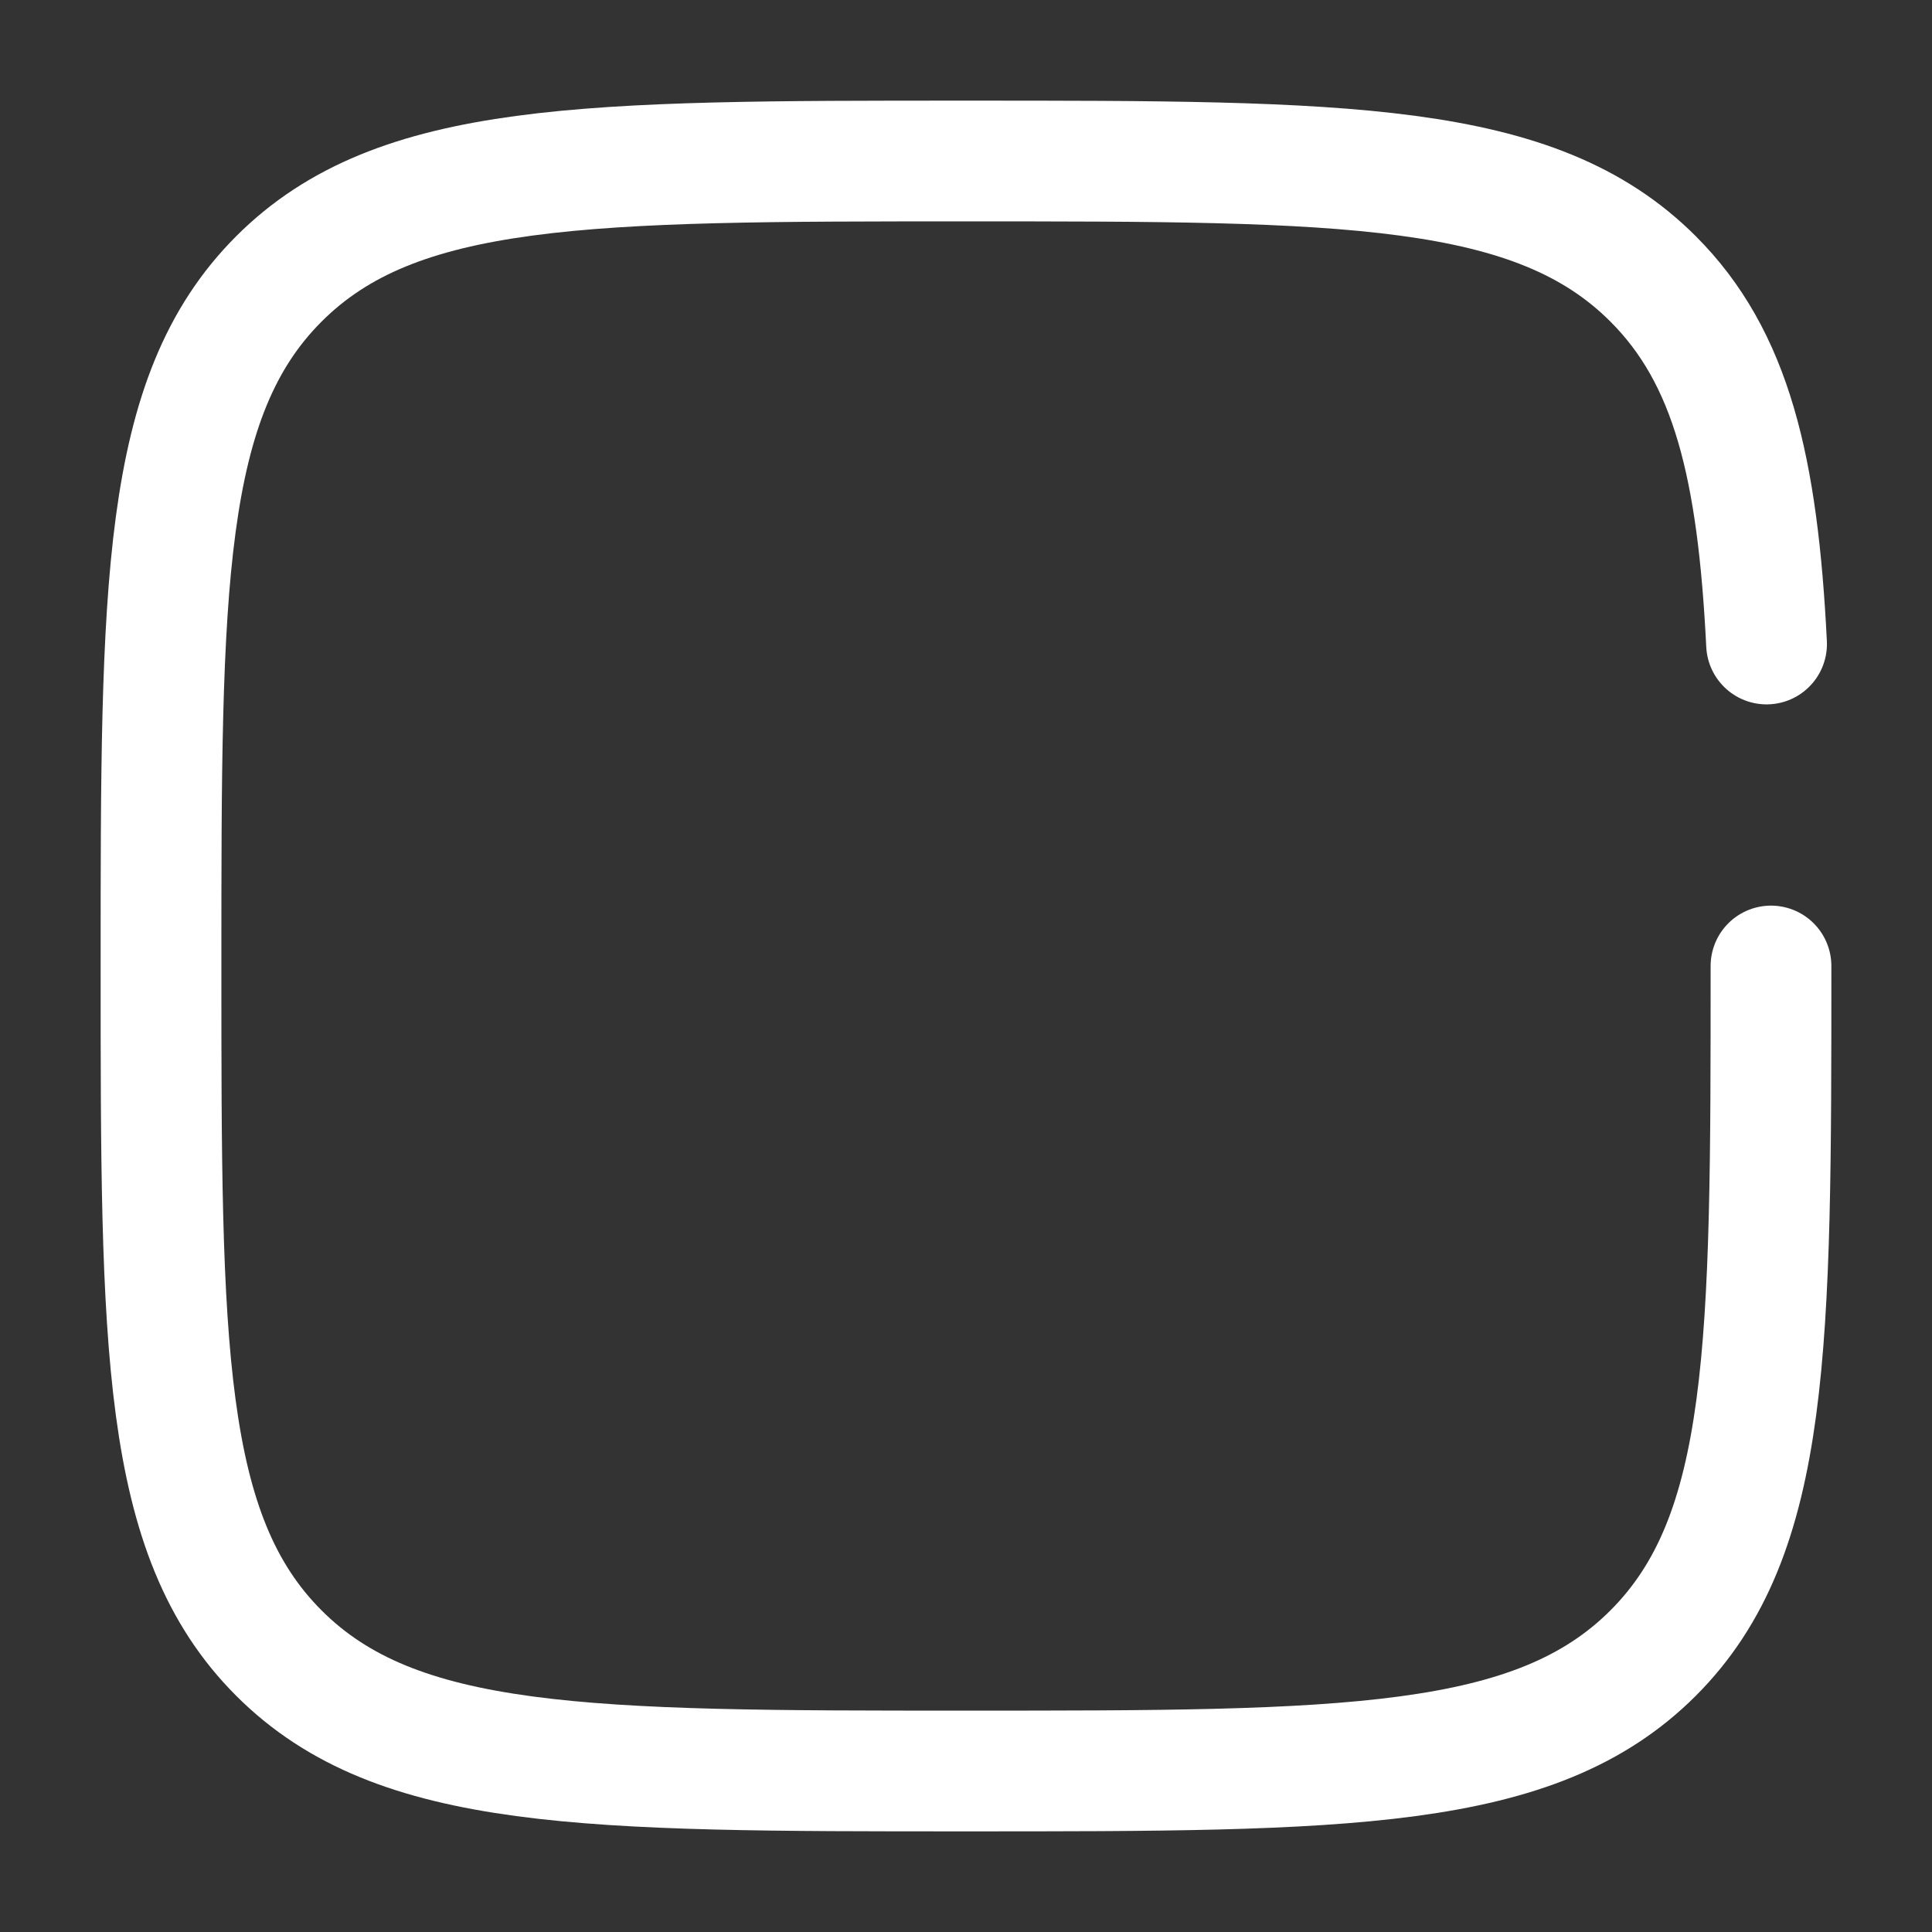 <svg width="146" height="146" xmlns="http://www.w3.org/2000/svg" xmlns:xlink="http://www.w3.org/1999/xlink" xml:space="preserve" overflow="hidden"><rect width="100%" height="100%" fill="#333333" stroke="none"/><g transform="translate(-320 -222)"><path d="M453.833 295C453.833 323.677 453.833 338.016 444.924 346.924 436.016 355.833 421.677 355.833 393 355.833 364.323 355.833 349.984 355.833 341.076 346.924 332.167 338.016 332.167 323.677 332.167 295 332.167 266.323 332.167 251.984 341.076 243.076 349.984 234.167 364.323 234.167 393 234.167 421.677 234.167 436.016 234.167 444.924 243.076 450.848 248.999 452.833 257.323 453.498 270.667" stroke="#FFFFFF" stroke-width="9.125" stroke-linecap="round" fill="none"/></g></svg>